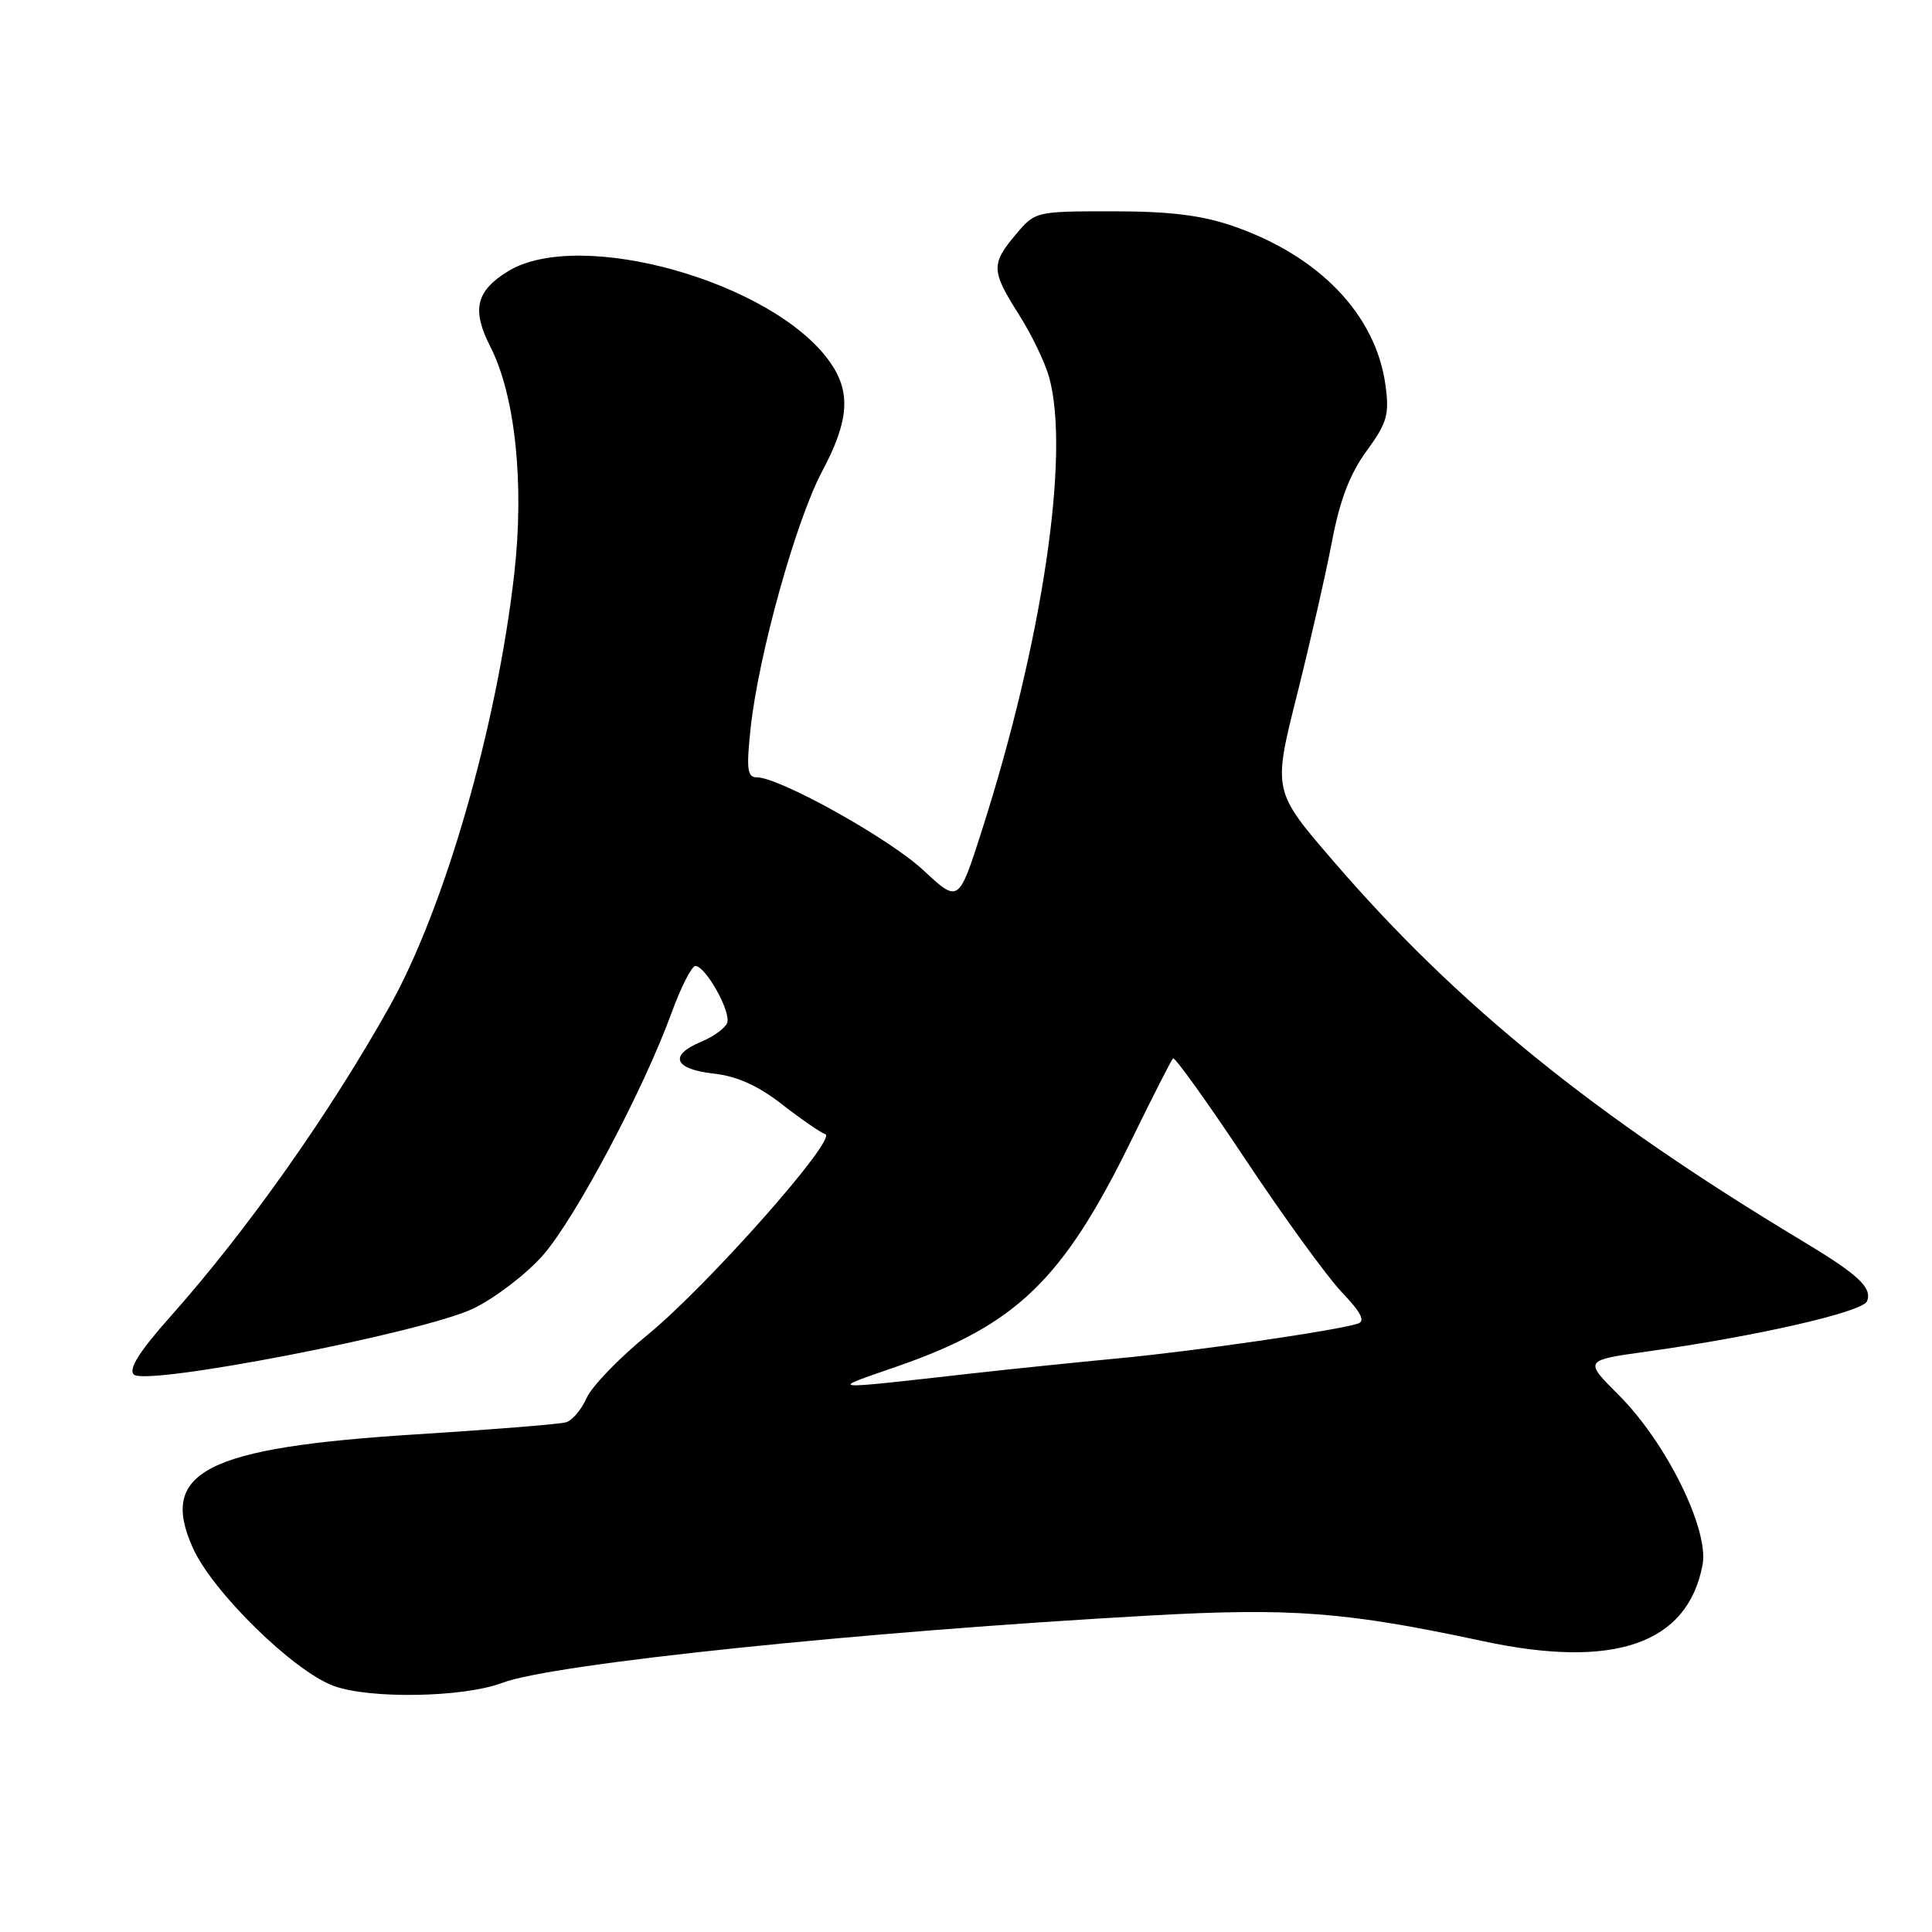 <?xml version="1.0" encoding="UTF-8" standalone="no"?>
<!DOCTYPE svg PUBLIC "-//W3C//DTD SVG 1.1//EN" "http://www.w3.org/Graphics/SVG/1.1/DTD/svg11.dtd" >
<svg xmlns="http://www.w3.org/2000/svg" xmlns:xlink="http://www.w3.org/1999/xlink" version="1.1" viewBox="0 0 256 256">
 <g >
 <path fill="currentColor"
d=" M 66.54 222.99 C 73.22 220.45 114.38 216.17 152.50 214.06 C 171.18 213.02 178.40 213.58 196.50 217.46 C 213.92 221.20 223.63 217.82 225.60 207.34 C 226.47 202.66 220.80 191.16 214.51 184.87 C 209.88 180.25 209.88 180.25 218.19 179.09 C 232.70 177.08 246.85 173.84 247.40 172.41 C 248.09 170.61 246.23 168.88 238.75 164.39 C 211.31 147.89 193.06 133.12 176.72 114.15 C 168.66 104.81 168.66 104.81 171.84 92.15 C 173.59 85.19 175.68 76.02 176.49 71.77 C 177.53 66.27 178.86 62.81 181.07 59.77 C 183.79 56.04 184.11 54.95 183.59 51.08 C 182.33 41.73 174.83 33.90 163.37 29.95 C 159.17 28.51 155.00 28.00 147.43 28.00 C 137.21 28.00 137.17 28.01 134.59 31.08 C 131.30 34.98 131.34 35.89 135.01 41.68 C 136.67 44.29 138.47 48.02 139.01 49.97 C 141.83 60.11 138.14 84.95 130.09 110.08 C 127.02 119.66 127.02 119.66 122.35 115.31 C 117.83 111.10 103.30 103.00 100.27 103.00 C 99.02 103.00 98.88 101.92 99.46 96.49 C 100.50 86.79 105.47 68.96 108.94 62.45 C 112.52 55.74 112.79 51.91 109.93 47.91 C 102.40 37.33 76.83 30.15 67.34 35.93 C 63.06 38.54 62.47 41.04 64.98 45.95 C 68.27 52.41 69.50 64.10 68.14 76.05 C 65.83 96.32 58.93 120.29 51.63 133.34 C 43.70 147.52 32.72 163.06 22.59 174.44 C 18.47 179.07 17.00 181.40 17.73 182.13 C 19.31 183.71 56.11 176.57 62.71 173.39 C 65.58 172.01 69.73 168.84 71.93 166.34 C 76.22 161.46 85.24 144.47 88.97 134.25 C 90.22 130.81 91.65 128.00 92.14 128.00 C 93.50 128.00 96.90 134.09 96.35 135.54 C 96.08 136.24 94.54 137.36 92.93 138.03 C 88.60 139.82 89.29 141.66 94.52 142.25 C 97.66 142.60 100.42 143.84 103.62 146.33 C 106.14 148.29 108.72 150.07 109.35 150.28 C 111.04 150.85 93.74 170.38 85.81 176.87 C 82.04 179.94 78.41 183.71 77.73 185.24 C 77.06 186.77 75.83 188.22 75.00 188.46 C 74.18 188.71 65.17 189.43 55.00 190.07 C 27.26 191.82 21.00 195.02 25.56 205.12 C 28.18 210.95 38.87 221.42 44.21 223.39 C 48.98 225.15 61.43 224.93 66.54 222.99 Z  M 118.90 181.05 C 134.69 175.56 140.86 169.60 149.93 151.05 C 152.72 145.33 155.20 140.47 155.43 140.24 C 155.66 140.01 159.99 146.05 165.05 153.66 C 170.11 161.27 175.84 169.17 177.79 171.22 C 180.36 173.91 180.95 175.06 179.92 175.39 C 177.08 176.31 158.26 179.04 148.37 179.97 C 142.80 180.50 134.02 181.40 128.87 181.98 C 109.07 184.20 109.67 184.25 118.90 181.05 Z "/>
</g>
</svg>